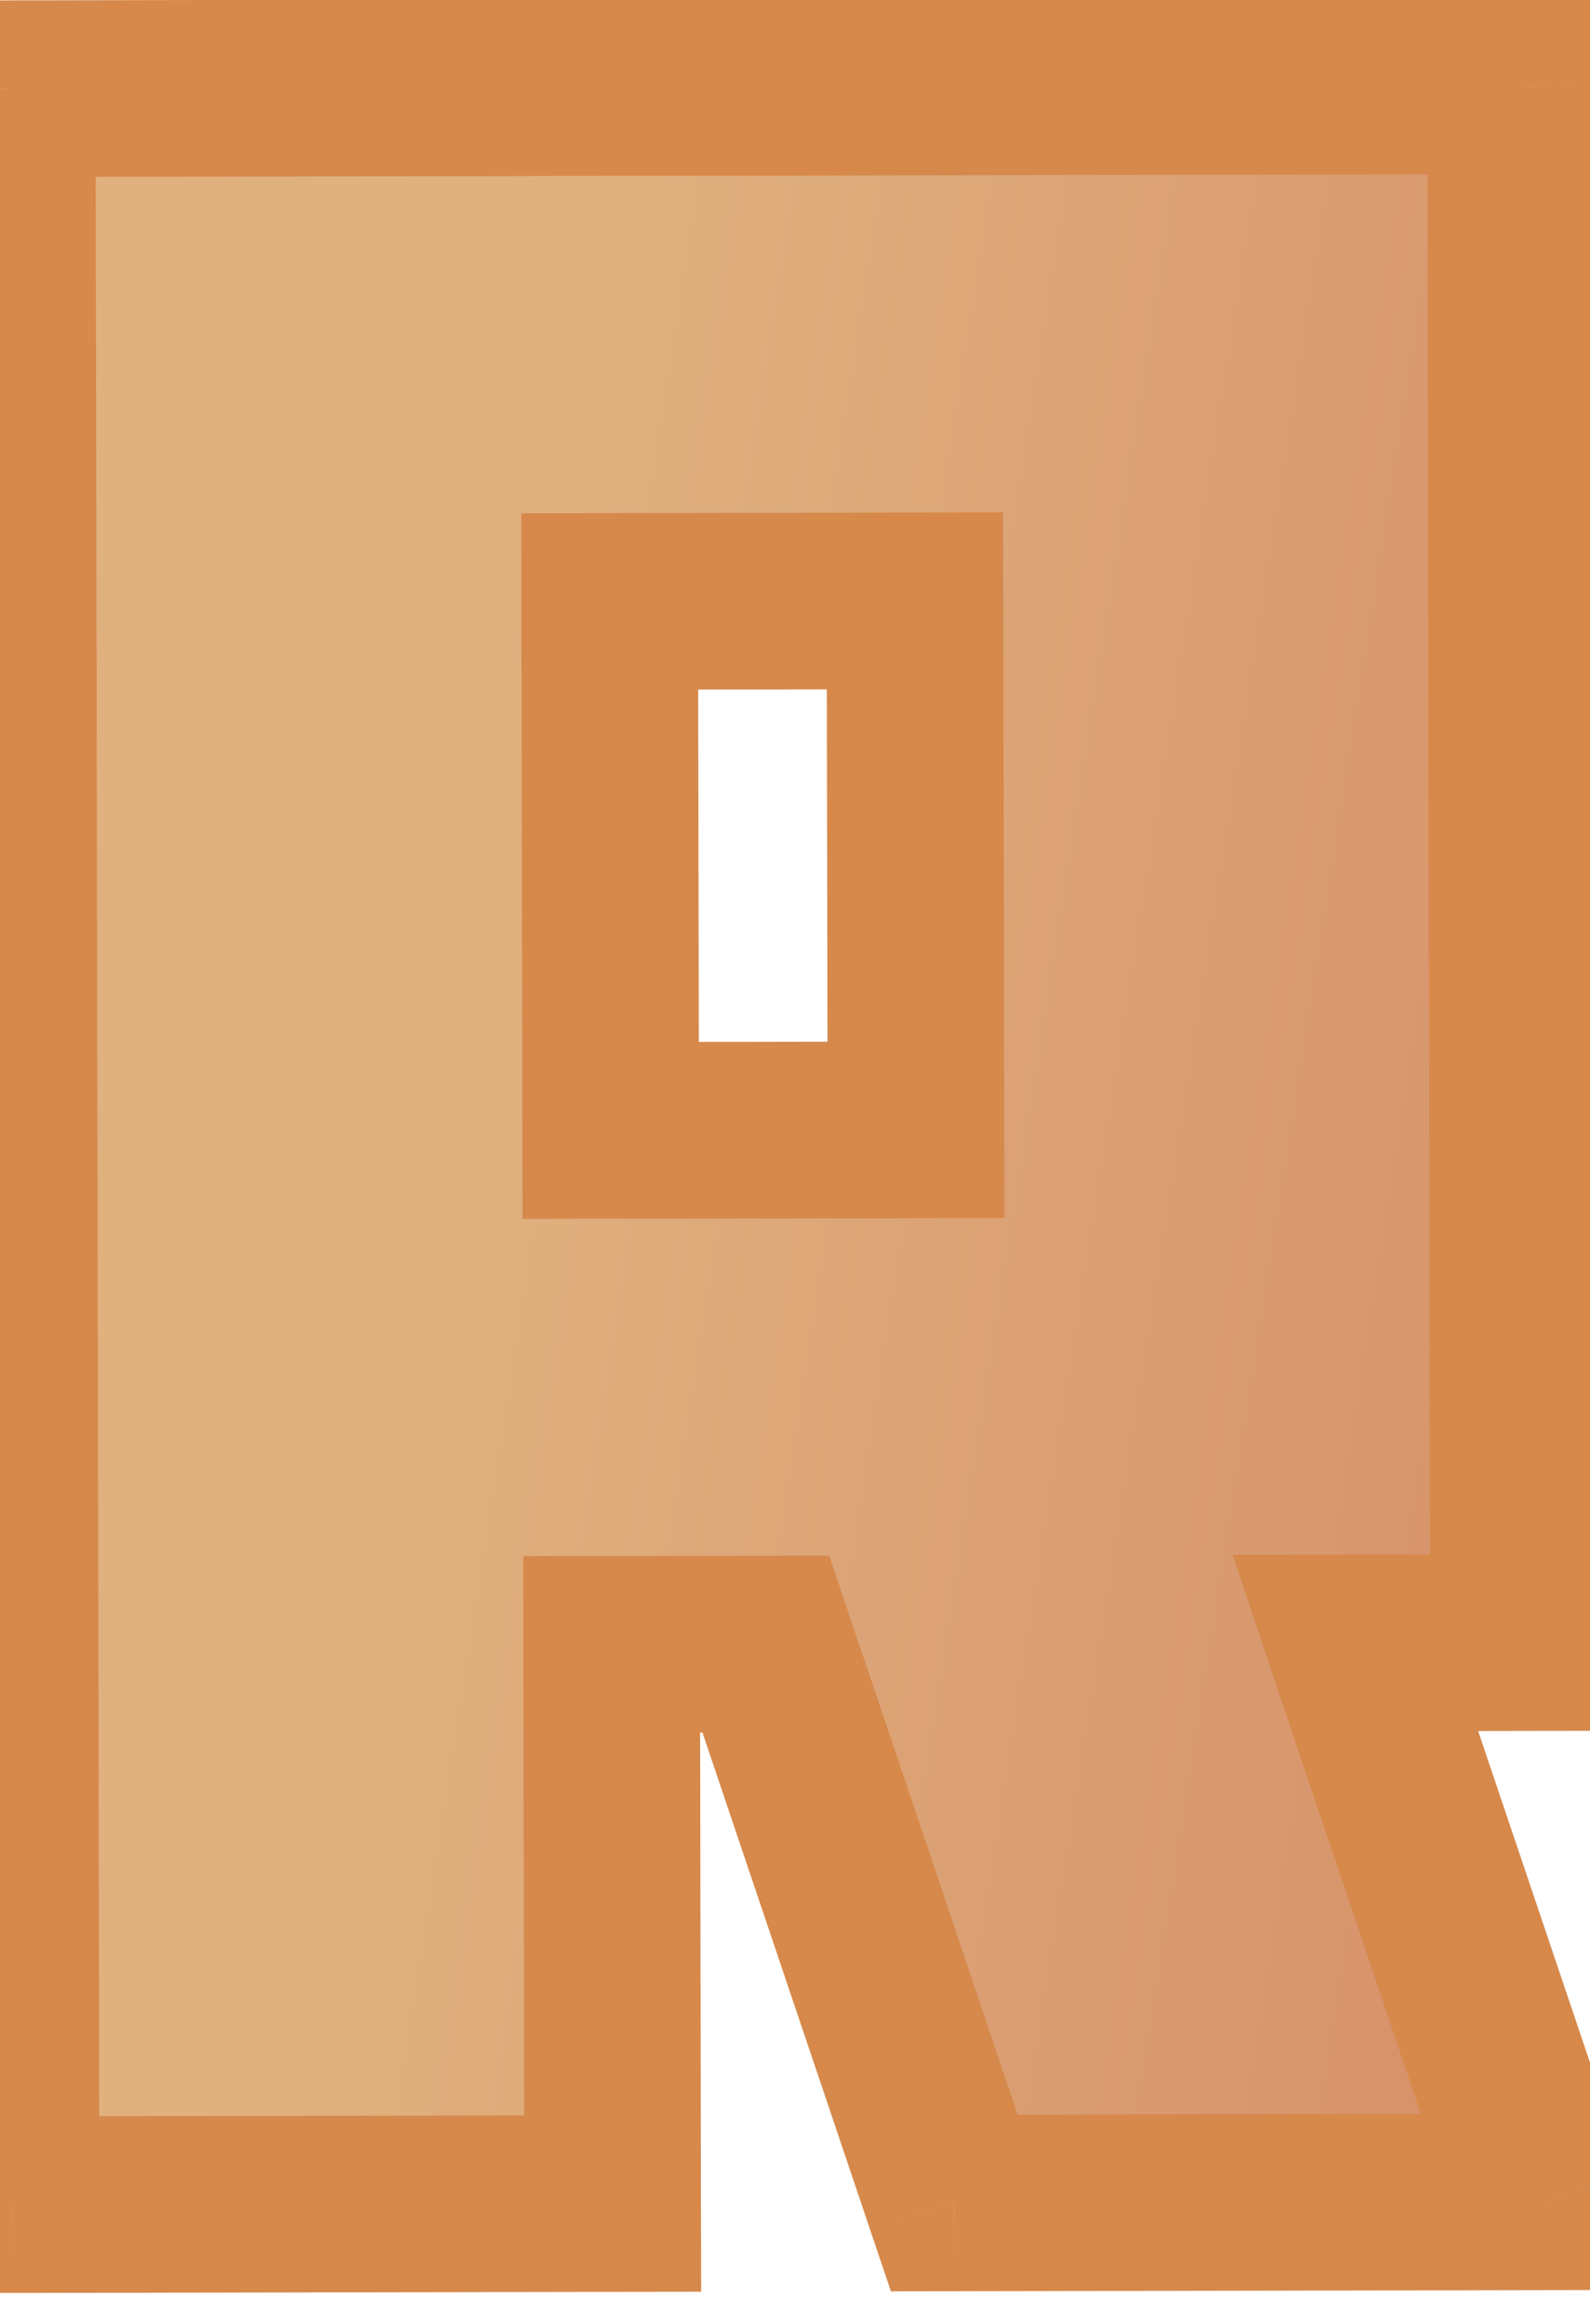 <svg width="13" height="19" viewBox="0 0 13 19" fill="none" xmlns="http://www.w3.org/2000/svg">
<path d="M5.001 13.444L6.261 13.441L7.802 18.011L12.621 18.002L11.081 13.432L12.415 13.43L12.391 0.702L0.059 0.725L0.091 18.025L5.009 18.016L5.001 13.444ZM4.993 9.242L4.985 4.917L7.481 4.913L7.489 9.238L4.993 9.242Z" fill="url(#paint0_linear_3496_14197)"/>
<path d="M5.001 13.444L5 12.722L4.278 12.723L4.279 13.445L5.001 13.444ZM6.261 13.441L6.946 13.211L6.78 12.719L6.26 12.72L6.261 13.441ZM7.802 18.011L7.118 18.241L7.284 18.734L7.804 18.733L7.802 18.011ZM12.621 18.002L12.623 18.724L13.626 18.722L13.306 17.771L12.621 18.002ZM11.081 13.432L11.079 12.71L10.076 12.712L10.396 13.663L11.081 13.432ZM12.415 13.43L12.416 14.152L13.139 14.151L13.137 13.429L12.415 13.43ZM12.391 0.702L13.113 0.701L13.112 -0.021L12.39 -0.02L12.391 0.702ZM0.059 0.725L0.058 0.003L-0.664 0.005L-0.663 0.727L0.059 0.725ZM0.091 18.025L-0.631 18.026L-0.629 18.748L0.093 18.747L0.091 18.025ZM5.009 18.016L5.011 18.738L5.733 18.737L5.731 18.015L5.009 18.016ZM4.993 9.242L4.271 9.244L4.272 9.966L4.994 9.964L4.993 9.242ZM4.985 4.917L4.984 4.195L4.262 4.197L4.263 4.919L4.985 4.917ZM7.481 4.913L8.203 4.911L8.202 4.189L7.48 4.191L7.481 4.913ZM7.489 9.238L7.491 9.96L8.213 9.958L8.211 9.236L7.489 9.238ZM5.002 14.166L6.263 14.164L6.26 12.72L5 12.722L5.002 14.166ZM5.577 13.672L7.118 18.241L8.486 17.78L6.946 13.211L5.577 13.672ZM7.804 18.733L12.623 18.724L12.62 17.28L7.801 17.289L7.804 18.733ZM13.306 17.771L11.765 13.202L10.396 13.663L11.937 18.232L13.306 17.771ZM11.082 14.155L12.416 14.152L12.414 12.708L11.079 12.71L11.082 14.155ZM13.137 13.429L13.113 0.701L11.669 0.704L11.693 13.431L13.137 13.429ZM12.39 -0.02L0.058 0.003L0.06 1.447L12.393 1.424L12.39 -0.02ZM-0.663 0.727L-0.631 18.026L0.813 18.024L0.781 0.724L-0.663 0.727ZM0.093 18.747L5.011 18.738L5.008 17.294L0.09 17.303L0.093 18.747ZM5.731 18.015L5.723 13.443L4.279 13.445L4.287 18.017L5.731 18.015ZM5.715 9.241L5.707 4.916L4.263 4.919L4.271 9.244L5.715 9.241ZM4.986 5.639L7.482 5.635L7.48 4.191L4.984 4.195L4.986 5.639ZM6.759 4.914L6.767 9.239L8.211 9.236L8.203 4.911L6.759 4.914ZM7.488 8.516L4.992 8.52L4.994 9.964L7.491 9.96L7.488 8.516Z" fill="#D6894B"/>
<defs>
<linearGradient id="paint0_linear_3496_14197" x1="3.793" y1="-1.626" x2="16.158" y2="0.31" gradientUnits="userSpaceOnUse">
<stop offset="0.129" stop-color="#E0B17F"/>
<stop offset="0.941" stop-color="#D68F68"/>
</linearGradient>
</defs>
</svg>
